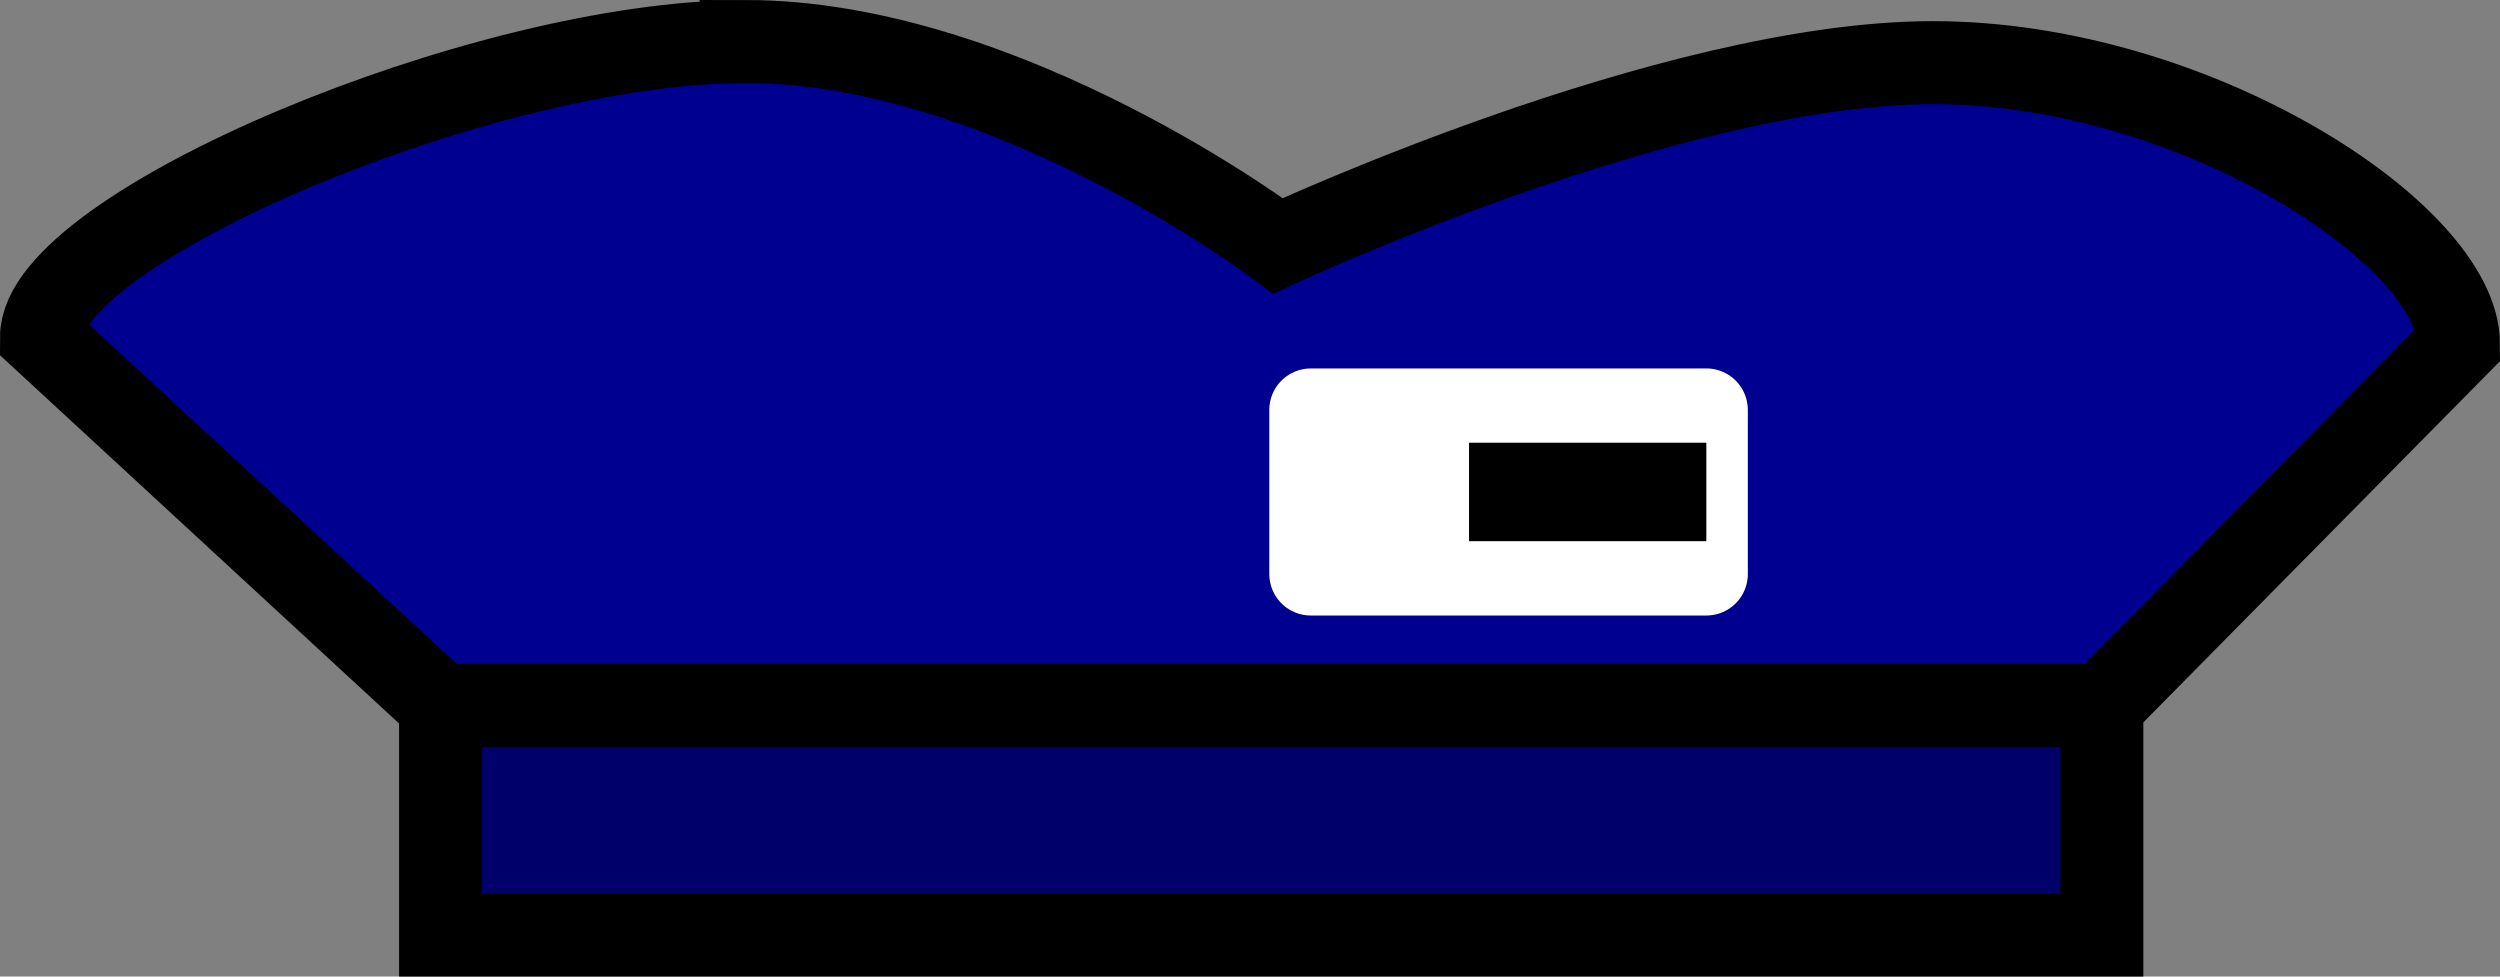 <svg version="1.1" xmlns="http://www.w3.org/2000/svg" xmlns:xlink="http://www.w3.org/1999/xlink" width="60.275" height="23.545" viewBox="0,0,60.275,23.545"><rect x="0" y="0" width="60.275" height="23.545" fill="#808080" stroke="none"/><g transform="translate(-209.495,-156.015)"><g data-paper-data="{&quot;isPaintingLayer&quot;:true}" fill-rule="nonzero" stroke-linecap="butt" stroke-miterlimit="10" stroke-dasharray="" stroke-dashoffset="0" style="mix-blend-mode: normal"><path d="M220.117,178.56v-5.539h40.054v5.539z" fill="#00006a" stroke="#000000" stroke-width="2" stroke-linejoin="miter"/><g><path d="M227.467,157.015c6.32,0 12.841,4.927 12.841,4.927c0,0 9.469,-4.417 15.79,-4.417c6.32,0 12.672,4.164 12.672,6.787l-8.599,8.709h-40.054l-9.622,-8.879c0,-2.622 10.651,-7.126 16.972,-7.126z" fill="#000090" stroke="#000000" stroke-width="2" stroke-linejoin="miter"/><path d="M241.098,169.855v-3.957h9.537v3.957z" fill="#ffffff" stroke="#ffffff" stroke-width="2" stroke-linejoin="round"/><path d="M244.913,169.063v-2.374h5.722v2.374z" fill="#000000" stroke="none" stroke-width="1" stroke-linejoin="miter"/></g></g></g></svg>
